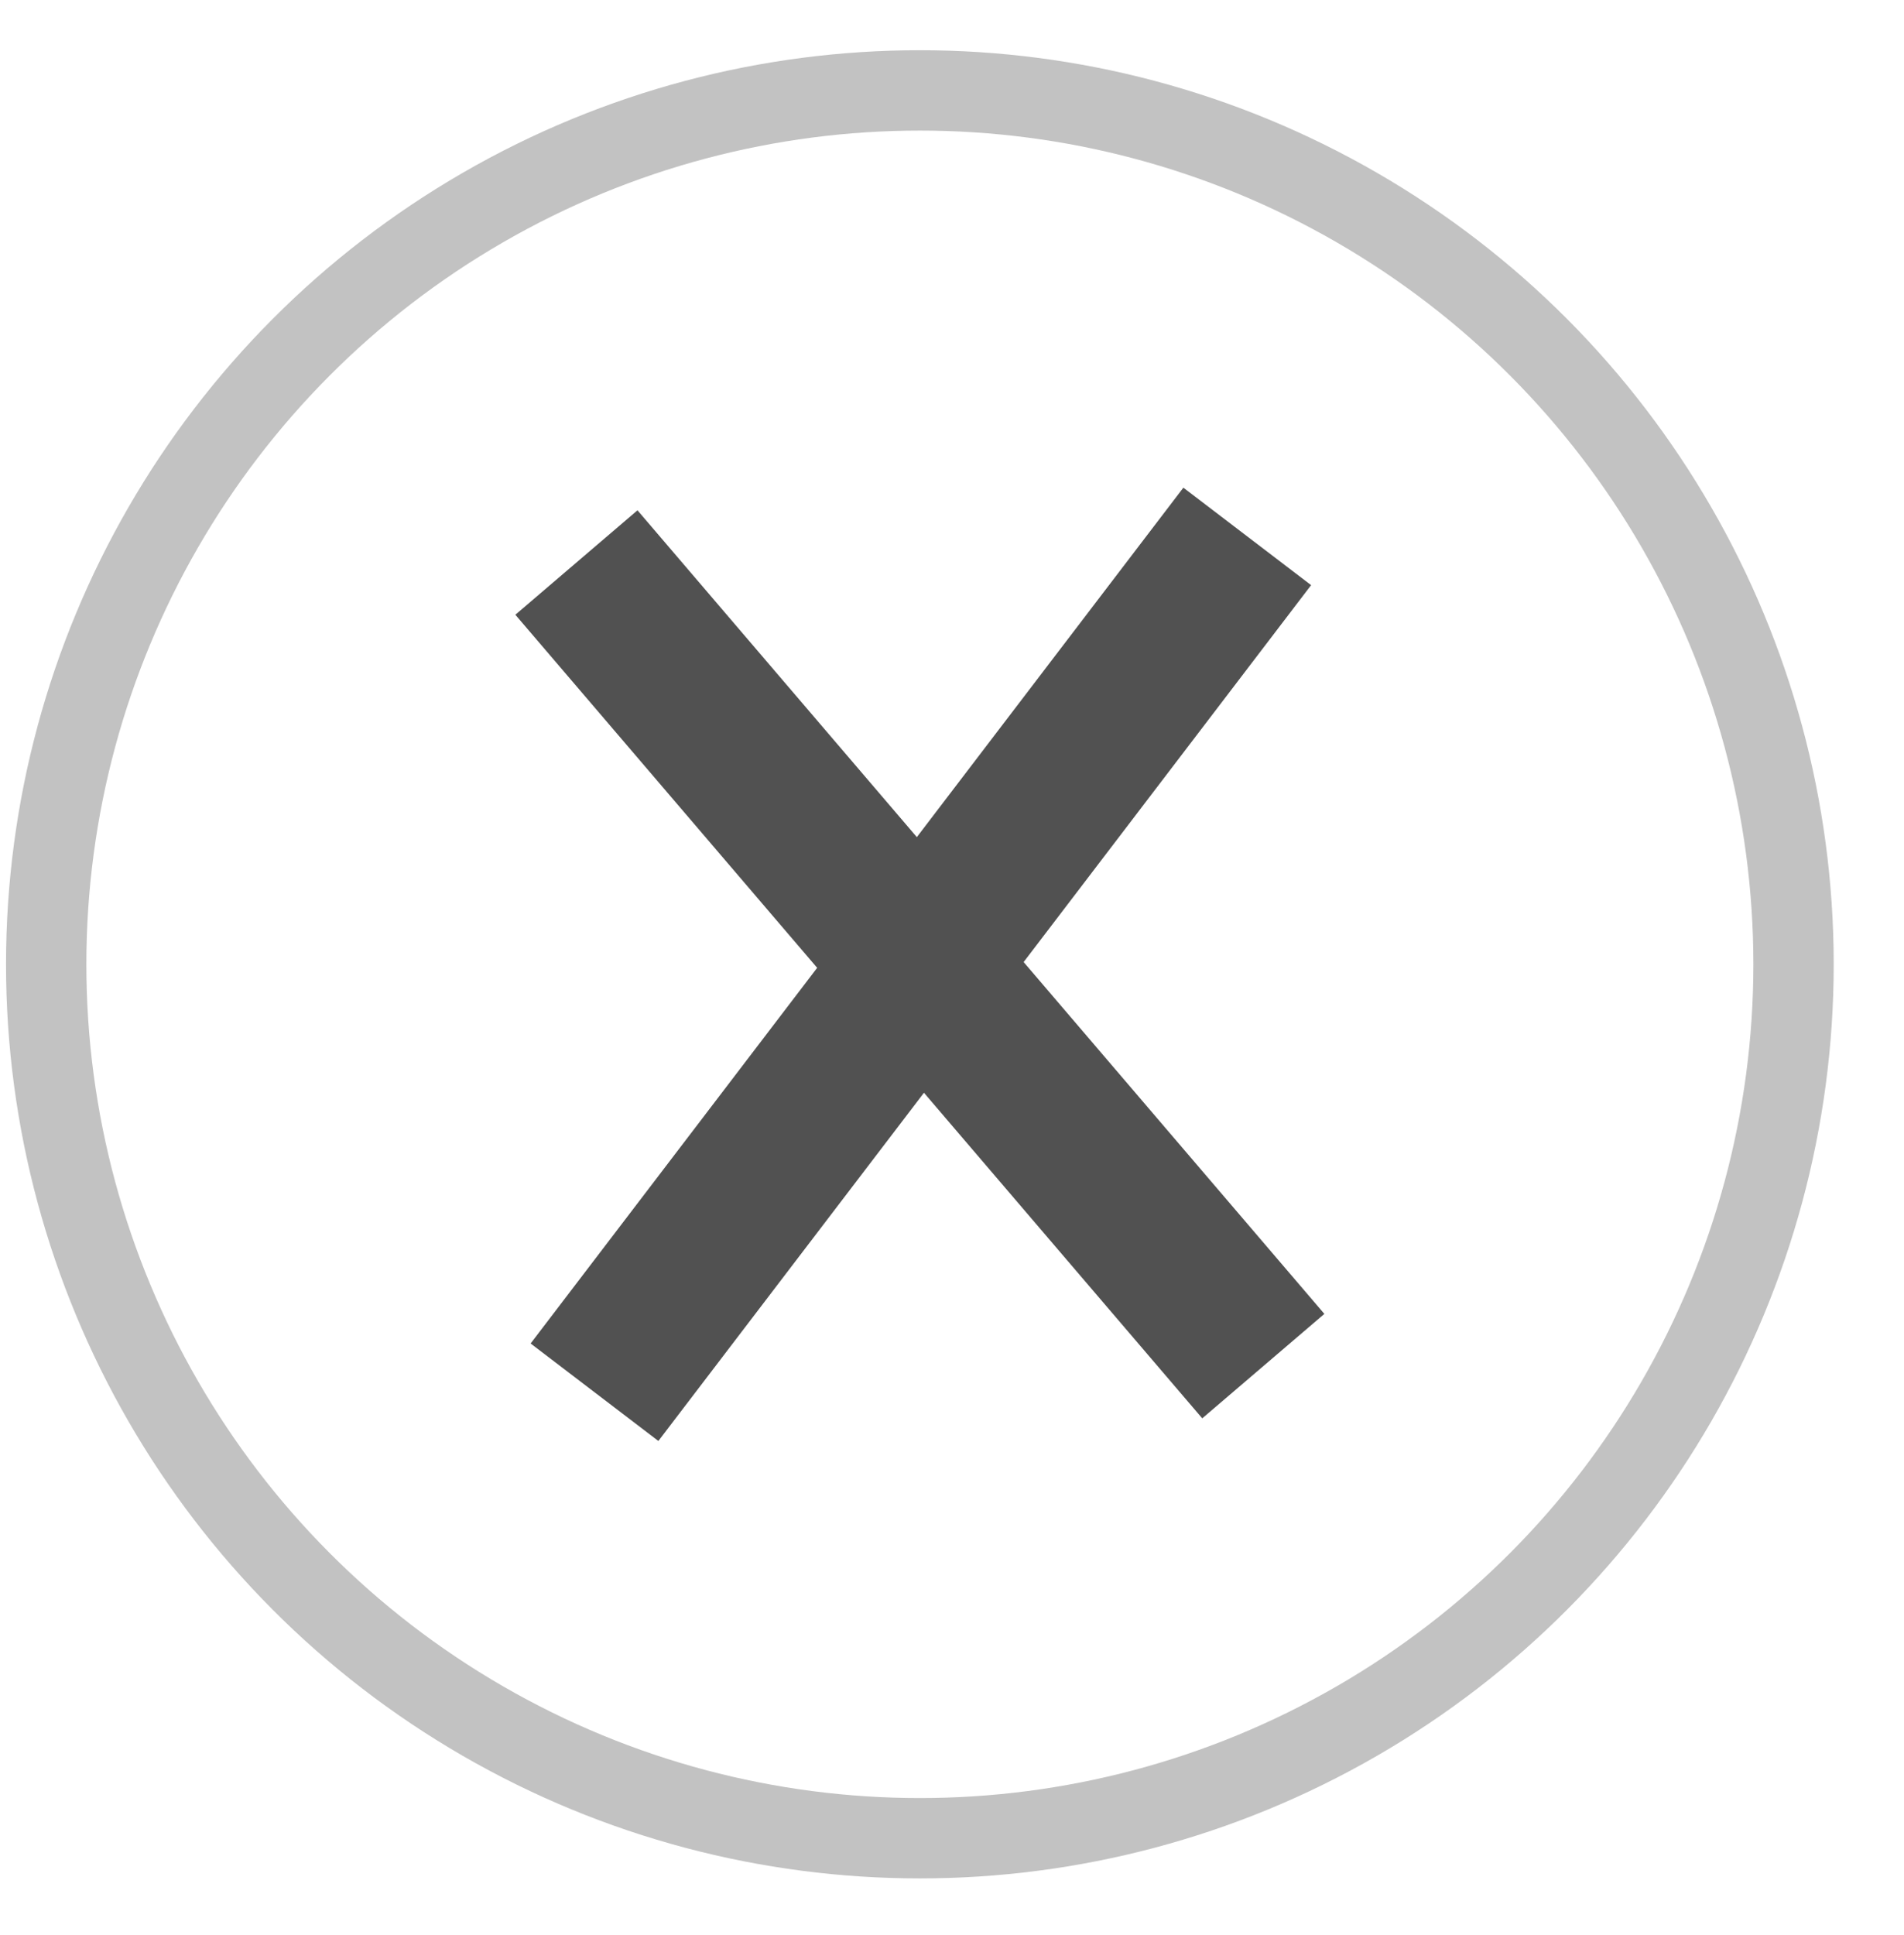 <?xml version="1.0" encoding="utf-8"?>
<!-- Generator: Adobe Illustrator 21.0.0, SVG Export Plug-In . SVG Version: 6.00 Build 0)  -->
<svg version="1.2" baseProfile="tiny" id="Layer_1" xmlns="http://www.w3.org/2000/svg" xmlns:xlink="http://www.w3.org/1999/xlink"
	 x="0px" y="0px" viewBox="0 0 94.8 96.3" xml:space="preserve">
<line fill="none" stroke="#515151" stroke-width="8" stroke-miterlimit="10" x1="28.7" y1="28" x2="62.9" y2="68"/>
<line fill="none" stroke="#515151" stroke-width="8" stroke-miterlimit="10" x1="62.1" y1="26.7" x2="29.6" y2="69.3"/>
<circle fill="none" stroke="#C2C2C2" stroke-width="4" stroke-miterlimit="10" cx="45.8" cy="48" r="43.5"/>
</svg>
